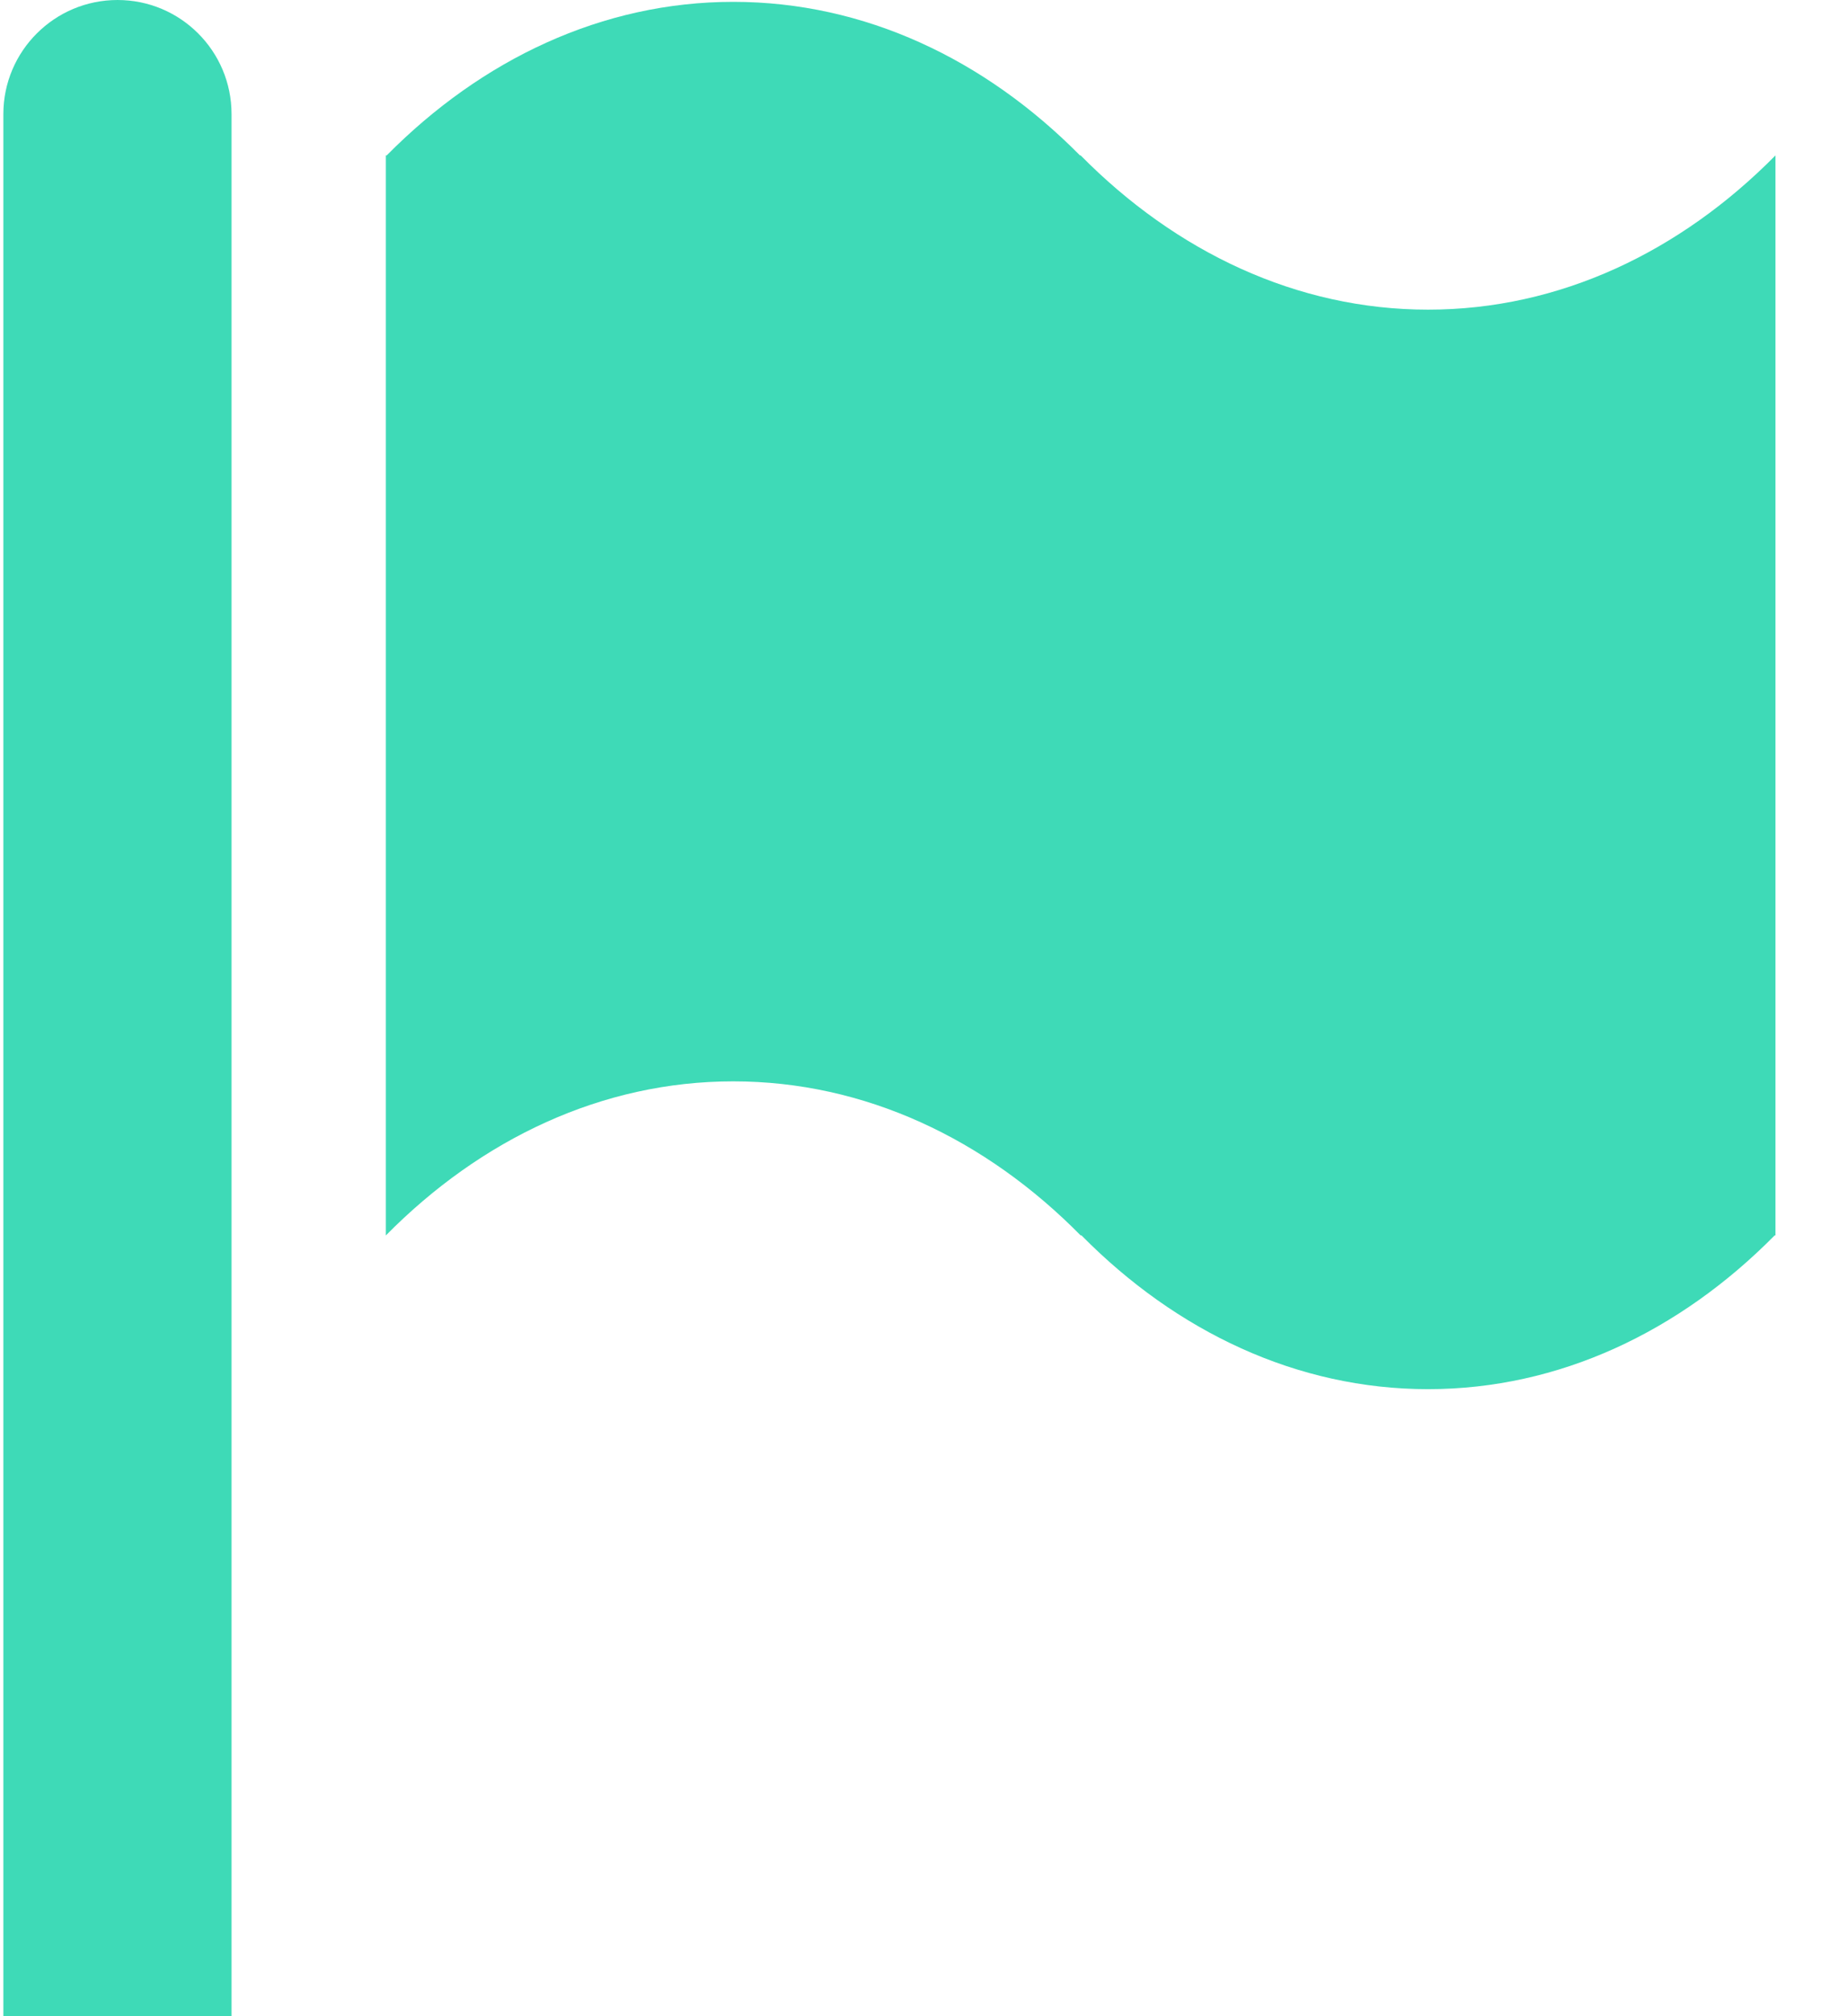 <?xml version="1.0" encoding="UTF-8"?>
<svg width="11px" height="12px" viewBox="0 0 11 12" version="1.1" xmlns="http://www.w3.org/2000/svg" xmlns:xlink="http://www.w3.org/1999/xlink">
    <title>noun_Flag_1969772</title>
    <g id="Page-1" stroke="none" stroke-width="1" fill="none" fill-rule="evenodd">
        <g id="Milestones" transform="translate(-138, -1138)" fill="#3EDAB7" fill-rule="nonzero">
            <g id="Group-18" transform="translate(130, 871)">
                <g id="Group-11" transform="translate(0, 261)">
                    <g id="Group" transform="translate(8.02, 6)">
                        <path d="M8.485,1.843 C7.703,1.843 6.983,1.499 6.416,0.925 L6.412,0.925 C5.846,0.353 5.129,0.011 4.347,0.011 C3.567,0.011 2.849,0.353 2.283,0.925 L2.278,0.925 L2.278,7.353 C2.845,6.779 3.565,6.436 4.347,6.436 C5.13,6.436 5.85,6.779 6.416,7.353 L6.421,7.353 C6.986,7.925 7.704,8.268 8.485,8.268 C9.266,8.268 9.984,7.925 10.549,7.353 L10.554,7.353 L10.554,0.925 C9.987,1.499 9.268,1.843 8.485,1.843 Z" id="Path"></path>
                        <path d="M0.68,0 C0.305,0 0,0.304 0,0.679 L0,12 L1.359,12 L1.359,0.679 C1.359,0.304 1.055,0 0.68,0 Z" id="Path"></path>
                    </g>
                </g>
            </g>
        </g>
    </g>
</svg>
